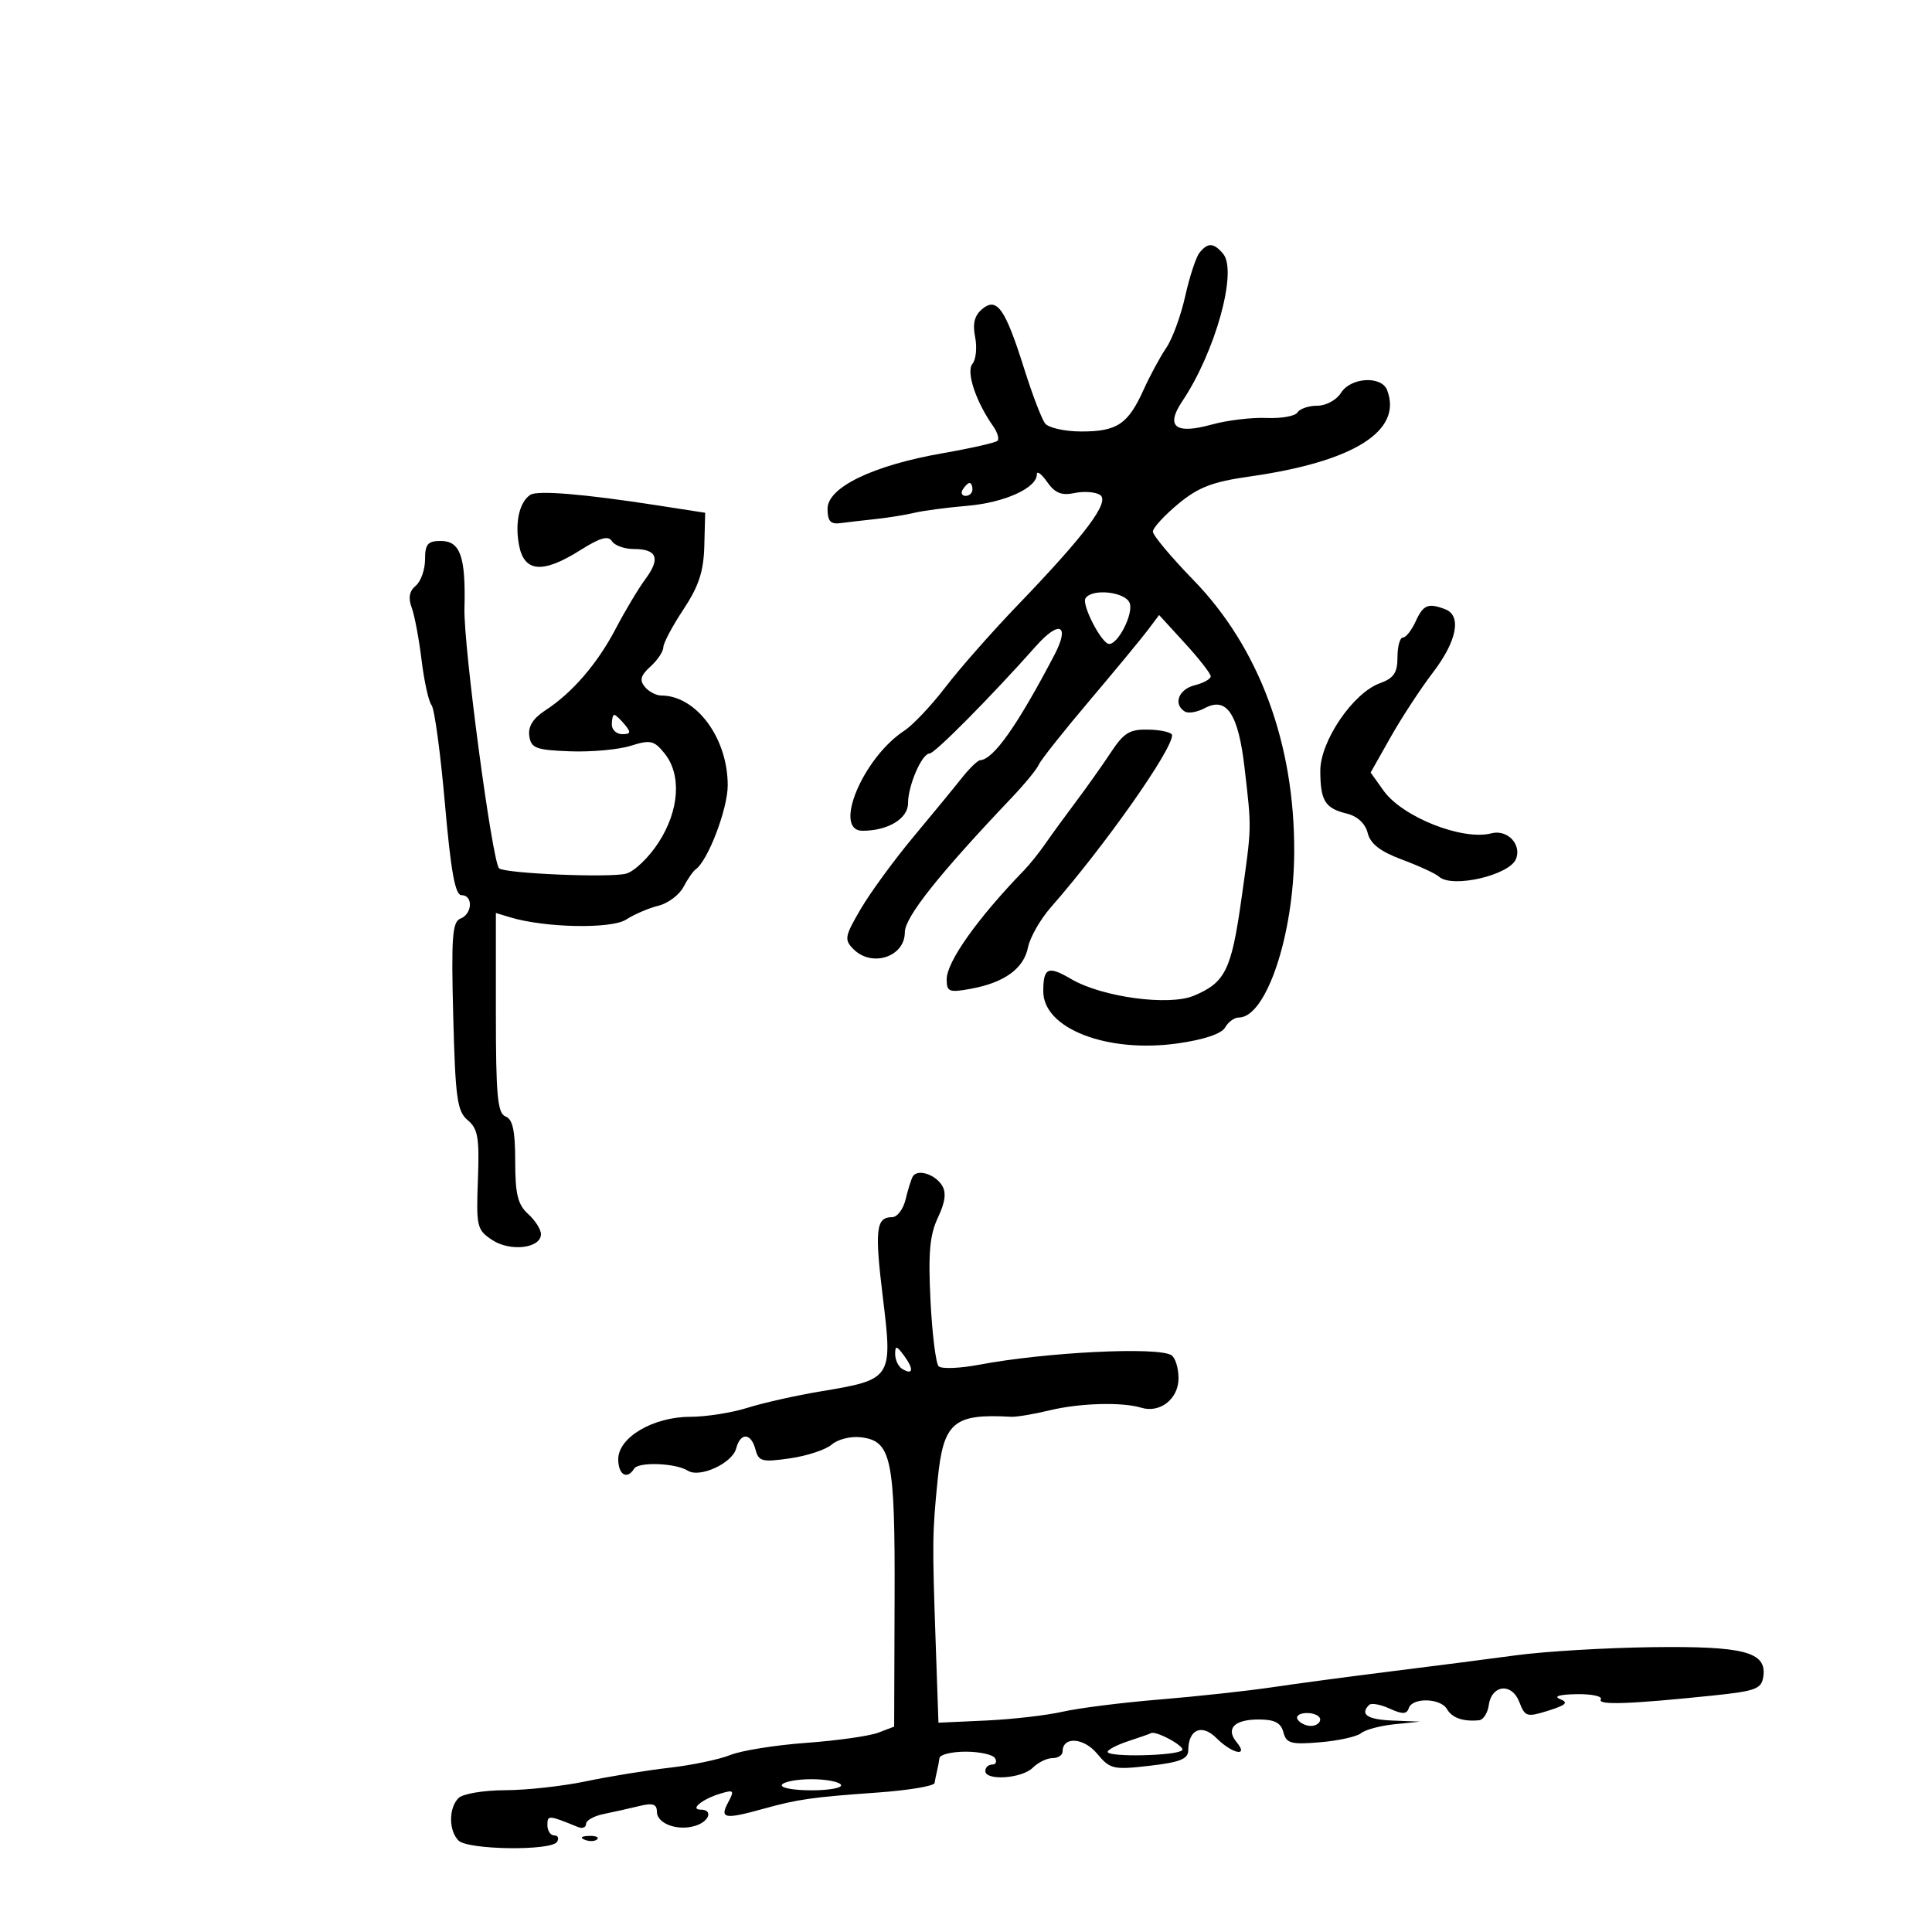 <svg xmlns="http://www.w3.org/2000/svg" width="300" height="300" viewBox="0 0 300 300" version="1.1">
	<path d="M 186.253 39.250 C 185.708 39.938, 184.711 42.975, 184.037 46 C 183.364 49.025, 182.044 52.625, 181.105 54 C 180.165 55.375, 178.583 58.300, 177.588 60.500 C 175.163 65.863, 173.473 67, 167.931 67 C 165.354 67, 162.811 66.438, 162.281 65.750 C 161.750 65.063, 160.294 61.253, 159.044 57.285 C 156.091 47.908, 154.811 46.082, 152.522 47.982 C 151.321 48.978, 150.999 50.247, 151.417 52.337 C 151.742 53.959, 151.552 55.834, 150.997 56.504 C 149.983 57.725, 151.535 62.379, 154.230 66.202 C 154.889 67.138, 155.186 68.147, 154.889 68.444 C 154.593 68.741, 150.766 69.609, 146.387 70.374 C 135.567 72.263, 128.500 75.671, 128.500 79 C 128.500 80.922, 128.962 81.438, 130.500 81.233 C 131.600 81.087, 134.075 80.799, 136 80.594 C 137.925 80.389, 140.625 79.952, 142 79.624 C 143.375 79.295, 147.087 78.806, 150.250 78.536 C 155.975 78.048, 161 75.770, 161 73.662 C 161 73.053, 161.719 73.581, 162.597 74.836 C 163.810 76.567, 164.833 76.982, 166.847 76.560 C 168.306 76.254, 170.089 76.383, 170.809 76.847 C 172.409 77.878, 168.632 82.931, 157.992 94 C 154.026 98.125, 149.001 103.830, 146.825 106.678 C 144.649 109.526, 141.764 112.580, 140.414 113.464 C 133.981 117.679, 129.260 129, 133.935 129 C 137.890 129, 141 127.118, 141 124.724 C 141 121.969, 143.144 117.019, 144.342 117.008 C 145.152 117, 153.852 108.217, 160.885 100.307 C 164.541 96.195, 166.182 97.027, 163.708 101.738 C 157.947 112.711, 154.273 117.918, 152.205 118.042 C 151.817 118.066, 150.535 119.303, 149.357 120.792 C 148.178 122.282, 144.775 126.425, 141.794 130 C 138.814 133.575, 135.151 138.590, 133.654 141.145 C 131.156 145.409, 131.065 145.922, 132.538 147.395 C 135.399 150.256, 140.500 148.580, 140.500 144.778 C 140.500 142.420, 145.747 135.811, 157.150 123.807 C 159.157 121.694, 161.027 119.411, 161.305 118.733 C 161.583 118.055, 165.116 113.595, 169.155 108.823 C 173.195 104.050, 177.284 99.100, 178.243 97.823 L 179.986 95.500 183.993 99.879 C 186.197 102.287, 188 104.601, 188 105.020 C 188 105.440, 186.875 106.066, 185.500 106.411 C 182.998 107.039, 182.136 109.348, 183.979 110.487 C 184.518 110.820, 185.920 110.578, 187.096 109.949 C 190.487 108.134, 192.291 110.857, 193.257 119.247 C 194.370 128.922, 194.390 128.103, 192.751 139.711 C 191.206 150.651, 190.253 152.577, 185.369 154.619 C 181.483 156.243, 171.104 154.830, 166.334 152.027 C 162.739 149.915, 162 150.242, 162 153.944 C 162 159.727, 171.940 163.567, 182.896 162.015 C 186.941 161.442, 189.690 160.519, 190.232 159.550 C 190.709 158.697, 191.667 158, 192.362 158 C 196.612 158, 200.902 145.213, 200.965 132.357 C 201.048 115.458, 195.532 100.570, 185.287 90.038 C 181.829 86.484, 179.008 83.109, 179.018 82.538 C 179.028 81.967, 180.794 80.041, 182.942 78.257 C 186.078 75.654, 188.261 74.814, 194.014 73.998 C 210.209 71.701, 217.826 66.921, 215.393 60.582 C 214.519 58.305, 209.741 58.584, 208.232 61 C 207.539 62.110, 205.900 63, 204.551 63 C 203.213 63, 201.828 63.469, 201.474 64.042 C 201.120 64.615, 198.956 65.001, 196.665 64.901 C 194.374 64.800, 190.530 65.264, 188.123 65.932 C 182.498 67.491, 180.937 66.242, 183.585 62.301 C 188.699 54.688, 192.188 42.136, 189.941 39.429 C 188.483 37.672, 187.542 37.626, 186.253 39.250 M 149.500 76 C 149.160 76.550, 149.359 77, 149.941 77 C 150.523 77, 151 76.550, 151 76 C 151 75.450, 150.802 75, 150.559 75 C 150.316 75, 149.840 75.450, 149.500 76 M 82.342 76.839 C 80.644 77.975, 79.935 81.134, 80.591 84.634 C 81.389 88.888, 84.267 89.119, 90.152 85.404 C 93.182 83.491, 94.462 83.130, 95.018 84.029 C 95.433 84.701, 96.957 85.250, 98.405 85.250 C 102.026 85.250, 102.598 86.700, 100.237 89.894 C 99.137 91.381, 97.073 94.826, 95.650 97.549 C 92.776 103.047, 88.885 107.569, 84.665 110.313 C 82.771 111.545, 81.977 112.817, 82.189 114.281 C 82.463 116.183, 83.204 116.463, 88.500 116.663 C 91.800 116.787, 96.043 116.402, 97.930 115.808 C 100.987 114.844, 101.558 114.970, 103.180 116.974 C 105.865 120.290, 105.493 125.838, 102.250 130.843 C 100.737 133.177, 98.462 135.347, 97.194 135.666 C 94.563 136.327, 78.302 135.635, 77.494 134.827 C 76.420 133.754, 71.967 100.316, 72.120 94.475 C 72.331 86.420, 71.479 84, 68.433 84 C 66.419 84, 66 84.496, 66 86.878 C 66 88.460, 65.349 90.295, 64.554 90.955 C 63.565 91.776, 63.365 92.841, 63.920 94.327 C 64.367 95.522, 65.061 99.200, 65.462 102.500 C 65.864 105.800, 66.562 108.951, 67.014 109.503 C 67.466 110.055, 68.397 116.918, 69.084 124.753 C 70.011 135.339, 70.675 139, 71.666 139 C 73.492 139, 73.357 141.926, 71.499 142.639 C 70.234 143.124, 70.057 145.513, 70.377 157.799 C 70.708 170.550, 70.991 172.580, 72.628 173.942 C 74.214 175.262, 74.456 176.675, 74.209 183.200 C 73.933 190.488, 74.053 190.989, 76.452 192.560 C 79.270 194.407, 84 193.828, 84 191.636 C 84 190.907, 83.100 189.495, 82 188.500 C 80.398 187.051, 80 185.420, 80 180.314 C 80 175.568, 79.616 173.790, 78.500 173.362 C 77.256 172.884, 77 170.140, 77 157.276 L 77 141.767 79.250 142.448 C 84.630 144.076, 94.935 144.273, 97.223 142.791 C 98.476 141.980, 100.725 141.015, 102.221 140.646 C 103.718 140.278, 105.473 138.969, 106.121 137.738 C 106.769 136.507, 107.622 135.275, 108.015 135 C 109.929 133.664, 113 125.617, 113 121.941 C 113 114.595, 108.114 108, 102.672 108 C 101.887 108, 100.741 107.393, 100.126 106.652 C 99.272 105.623, 99.480 104.875, 101.004 103.497 C 102.102 102.503, 103 101.162, 103 100.516 C 103 99.871, 104.402 97.227, 106.115 94.641 C 108.503 91.035, 109.261 88.736, 109.365 84.781 L 109.500 79.623 102 78.461 C 90.627 76.699, 83.438 76.106, 82.342 76.839 M 168.555 92.911 C 167.931 93.921, 171.075 99.984, 172.227 99.994 C 173.650 100.006, 176.035 95.254, 175.416 93.641 C 174.741 91.882, 169.533 91.328, 168.555 92.911 M 219.818 96.500 C 219.192 97.875, 218.301 99, 217.839 99 C 217.378 99, 217 100.373, 217 102.052 C 217 104.473, 216.431 105.310, 214.250 106.102 C 210.082 107.615, 204.997 115.107, 205.015 119.708 C 205.034 124.358, 205.750 125.509, 209.139 126.337 C 210.784 126.739, 212.003 127.874, 212.373 129.349 C 212.797 131.039, 214.330 132.223, 217.733 133.489 C 220.355 134.465, 222.928 135.654, 223.450 136.131 C 225.471 137.979, 234.442 135.897, 235.418 133.354 C 236.291 131.077, 234.040 128.756, 231.581 129.399 C 227.105 130.570, 217.752 126.865, 214.832 122.764 L 212.833 119.957 215.931 114.469 C 217.634 111.450, 220.597 106.925, 222.514 104.414 C 226.234 99.540, 227 95.598, 224.418 94.607 C 221.762 93.588, 221.003 93.900, 219.818 96.500 M 95 112.500 C 95 113.325, 95.730 114, 96.622 114 C 97.951 114, 98.020 113.729, 97 112.500 C 96.315 111.675, 95.585 111, 95.378 111 C 95.170 111, 95 111.675, 95 112.500 M 172.485 116.848 C 171.156 118.856, 168.716 122.300, 167.063 124.500 C 165.410 126.700, 163.280 129.625, 162.329 131 C 161.379 132.375, 159.903 134.220, 159.051 135.100 C 151.797 142.584, 147 149.340, 147 152.071 C 147 154.012, 147.366 154.156, 150.750 153.537 C 155.960 152.585, 158.969 150.403, 159.630 147.100 C 159.939 145.554, 161.532 142.762, 163.169 140.895 C 171.530 131.359, 182 116.499, 182 114.168 C 182 113.744, 180.403 113.351, 178.451 113.296 C 175.424 113.210, 174.546 113.733, 172.485 116.848 M 141.731 182.695 C 141.481 183.138, 140.981 184.738, 140.619 186.250 C 140.258 187.762, 139.322 189, 138.540 189 C 136.017 189, 135.799 190.906, 137.100 201.550 C 138.626 214.036, 138.507 214.215, 127.500 216.042 C 123.650 216.681, 118.507 217.833, 116.072 218.602 C 113.636 219.371, 109.640 220, 107.190 220 C 101.436 220, 96 223.197, 96 226.582 C 96 229.004, 97.371 229.826, 98.464 228.058 C 99.144 226.958, 104.903 227.173, 106.810 228.370 C 108.666 229.535, 113.711 227.213, 114.311 224.918 C 114.973 222.386, 116.628 222.471, 117.309 225.072 C 117.796 226.938, 118.333 227.075, 122.675 226.450 C 125.329 226.068, 128.248 225.102, 129.162 224.303 C 130.075 223.504, 132.090 222.996, 133.638 223.175 C 138.434 223.729, 138.987 226.365, 138.912 248.304 L 138.844 268.109 136.360 269.053 C 134.993 269.573, 129.966 270.283, 125.188 270.631 C 120.409 270.979, 115.108 271.827, 113.406 272.515 C 111.705 273.204, 107.430 274.097, 103.906 274.500 C 100.383 274.903, 94.575 275.847, 91 276.599 C 87.425 277.350, 81.777 277.973, 78.450 277.983 C 75.101 277.992, 71.864 278.536, 71.200 279.200 C 69.657 280.743, 69.657 284.257, 71.200 285.800 C 72.659 287.259, 85.617 287.428, 86.500 286 C 86.840 285.450, 86.641 285, 86.059 285 C 85.477 285, 85 284.277, 85 283.393 C 85 281.821, 85.174 281.832, 89.750 283.703 C 90.438 283.984, 91 283.767, 91 283.220 C 91 282.674, 92.237 281.978, 93.750 281.674 C 95.263 281.370, 97.737 280.816, 99.250 280.444 C 101.358 279.925, 102 280.129, 102 281.316 C 102 283.190, 105.250 284.373, 108 283.500 C 110.170 282.811, 110.749 281, 108.800 281 C 107.045 281, 109.049 279.361, 111.836 278.518 C 113.962 277.874, 114.071 277.999, 113.051 279.905 C 111.718 282.395, 112.520 282.539, 118.497 280.879 C 123.897 279.380, 126.055 279.072, 136.250 278.346 C 141.063 278.003, 145.056 277.335, 145.125 276.861 C 145.194 276.388, 145.363 275.550, 145.500 275 C 145.637 274.450, 145.806 273.550, 145.875 273 C 145.944 272.450, 147.773 272, 149.941 272 C 152.109 272, 154.160 272.450, 154.500 273 C 154.840 273.550, 154.641 274, 154.059 274 C 153.477 274, 153 274.450, 153 275 C 153 276.560, 158.683 276.174, 160.357 274.500 C 161.182 273.675, 162.564 273, 163.429 273 C 164.293 273, 165 272.536, 165 271.969 C 165 269.597, 168.266 269.797, 170.347 272.295 C 172.369 274.722, 172.866 274.837, 178.500 274.190 C 183.221 273.647, 184.502 273.135, 184.512 271.788 C 184.534 268.517, 186.619 267.619, 188.900 269.900 C 191.334 272.334, 193.972 272.876, 192.036 270.544 C 190.276 268.422, 191.643 267, 195.442 267 C 197.918 267, 198.899 267.507, 199.286 268.986 C 199.740 270.722, 200.460 270.918, 204.989 270.537 C 207.840 270.297, 210.702 269.662, 211.349 269.125 C 211.996 268.588, 214.320 267.966, 216.513 267.743 L 220.500 267.336 216.250 267.168 C 212.318 267.013, 211.120 266.214, 212.600 264.734 C 212.930 264.404, 214.356 264.661, 215.770 265.305 C 217.772 266.217, 218.433 266.202, 218.754 265.238 C 219.318 263.547, 223.713 263.670, 224.700 265.405 C 225.473 266.762, 227.224 267.365, 229.680 267.118 C 230.330 267.053, 231.005 265.992, 231.180 264.760 C 231.635 261.575, 234.773 261.271, 235.924 264.301 C 236.794 266.588, 237.085 266.675, 240.415 265.633 C 243.203 264.760, 243.599 264.368, 242.238 263.829 C 241.169 263.406, 242.159 263.114, 244.809 263.070 C 247.179 263.032, 248.872 263.398, 248.571 263.885 C 248.005 264.801, 253.070 264.625, 266 263.280 C 272.660 262.587, 273.535 262.255, 273.811 260.318 C 274.353 256.510, 270.827 255.585, 256.500 255.773 C 249.350 255.867, 239.900 256.429, 235.500 257.021 C 231.100 257.614, 222.325 258.743, 216 259.530 C 209.675 260.318, 201.350 261.430, 197.500 262.002 C 193.650 262.573, 185.775 263.429, 180 263.904 C 174.225 264.379, 167.475 265.230, 165 265.796 C 162.525 266.361, 157.175 266.976, 153.111 267.162 L 145.722 267.500 145.289 255 C 144.751 239.508, 144.768 238.094, 145.598 229.784 C 146.492 220.827, 148.051 219.489, 157 219.997 C 157.825 220.044, 160.525 219.592, 163 218.993 C 167.653 217.867, 174.222 217.681, 177.212 218.590 C 180.134 219.479, 183 217.217, 183 214.024 C 183 212.426, 182.498 210.808, 181.885 210.429 C 179.728 209.096, 162.395 209.960, 152.025 211.917 C 149.014 212.485, 146.192 212.592, 145.753 212.153 C 145.315 211.715, 144.744 207.114, 144.485 201.928 C 144.117 194.558, 144.369 191.751, 145.639 189.071 C 146.778 186.666, 146.968 185.172, 146.275 184.071 C 145.160 182.301, 142.422 181.471, 141.731 182.695 M 139 210.250 C 139 211.148, 139.480 212.179, 140.067 212.541 C 141.782 213.601, 141.950 212.652, 140.418 210.557 C 139.232 208.935, 139 208.885, 139 210.250 M 201.500 267 C 201.840 267.550, 202.766 268, 203.559 268 C 204.352 268, 205 267.550, 205 267 C 205 266.450, 204.073 266, 202.941 266 C 201.809 266, 201.160 266.450, 201.500 267 M 175.250 270.347 C 173.463 270.934, 172 271.689, 172 272.026 C 172 272.887, 182.677 272.658, 183.556 271.778 C 184.131 271.203, 179.366 268.623, 178.685 269.141 C 178.583 269.218, 177.037 269.761, 175.250 270.347 M 121.416 277.136 C 121.122 277.611, 123.185 278, 126 278 C 128.815 278, 130.878 277.611, 130.584 277.136 C 130.291 276.661, 128.228 276.273, 126 276.273 C 123.772 276.273, 121.709 276.661, 121.416 277.136 M 90.813 285.683 C 91.534 285.972, 92.397 285.936, 92.729 285.604 C 93.061 285.272, 92.471 285.036, 91.417 285.079 C 90.252 285.127, 90.015 285.364, 90.813 285.683" stroke="none" fill="black" fill-rule="evenodd"/>
</svg>